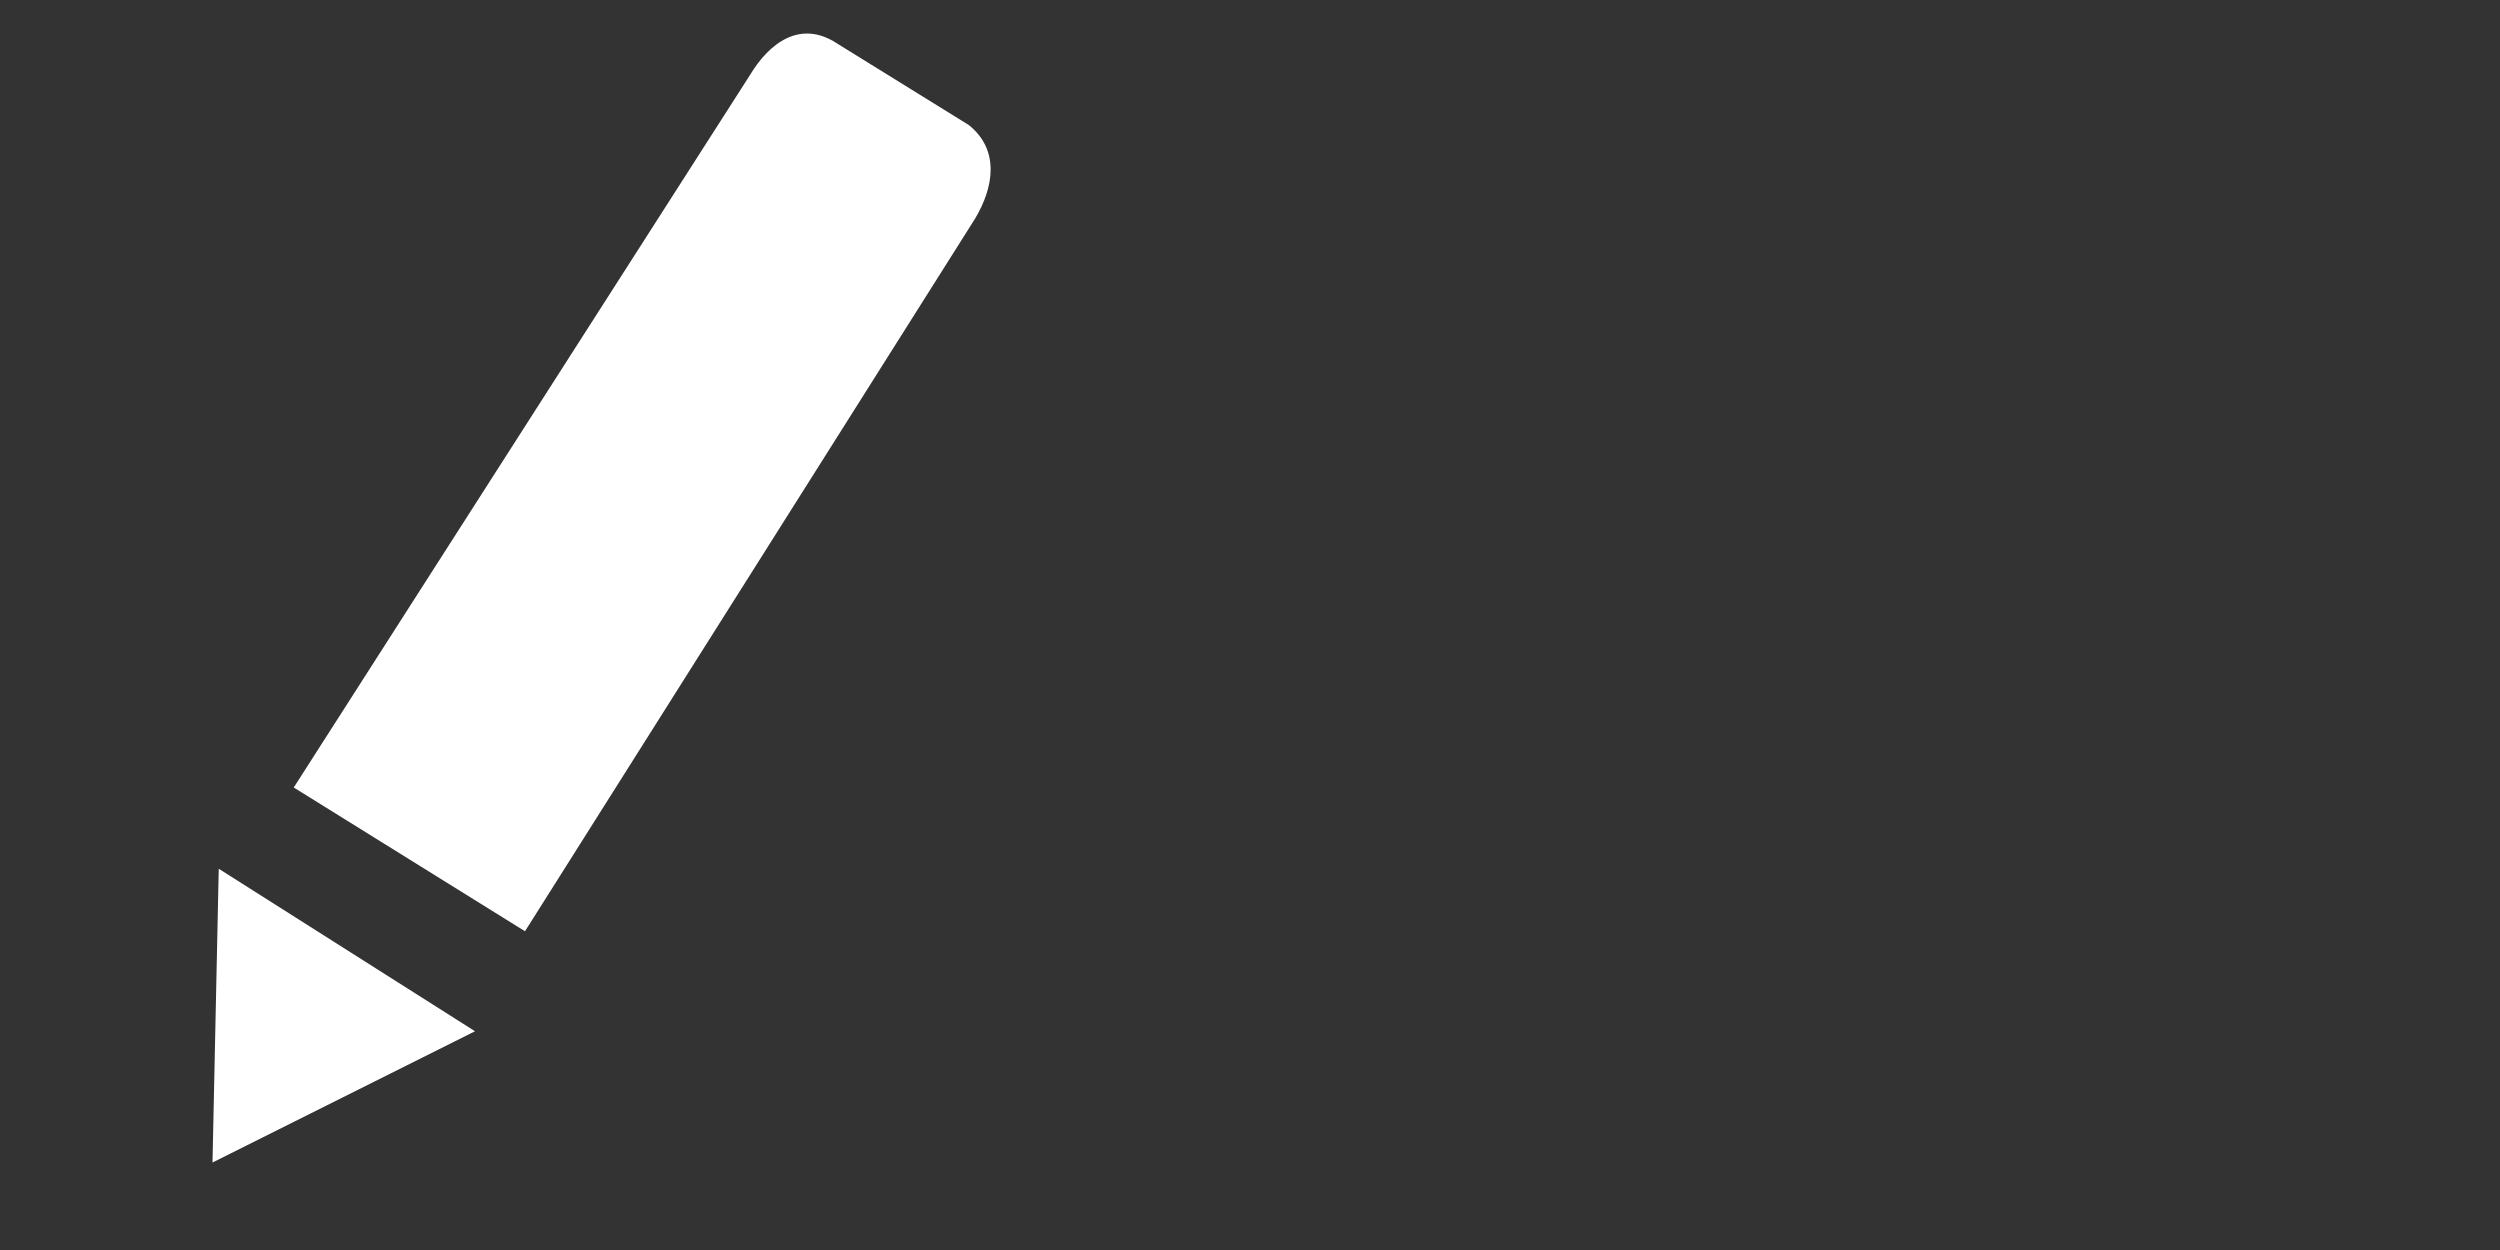 <?xml version="1.0" encoding="utf-8"?>
<!-- Generator: Adobe Illustrator 20.1.0, SVG Export Plug-In . SVG Version: 6.00 Build 0)  -->
<svg version="1.1" id="圖層_1" xmlns="http://www.w3.org/2000/svg" xmlns:xlink="http://www.w3.org/1999/xlink" x="0px" y="0px"
	 viewBox="0 0 40 20" style="enable-background:new 0 0 40 20;" xml:space="preserve">
<rect x="0" y="0" width="40" height="20" fill="#333333" stroke="none"/>
<style type="text/css">
	.st0{fill:#FFFFFF;}
</style>
<g>
	<polygon class="st0" points="3.4,18.6 7.6,16.5 3.5,13.9 	"/>
	<path class="st0" d="M15.5,2l-2.1-1.3c-0.6-0.4-1.1,0-1.4,0.5l0,0l0,0L4.7,12.6l3.7,2.3l7.2-11.4l0,0l0,0C15.9,3,16,2.4,15.5,2z"/>
</g>
</svg>
